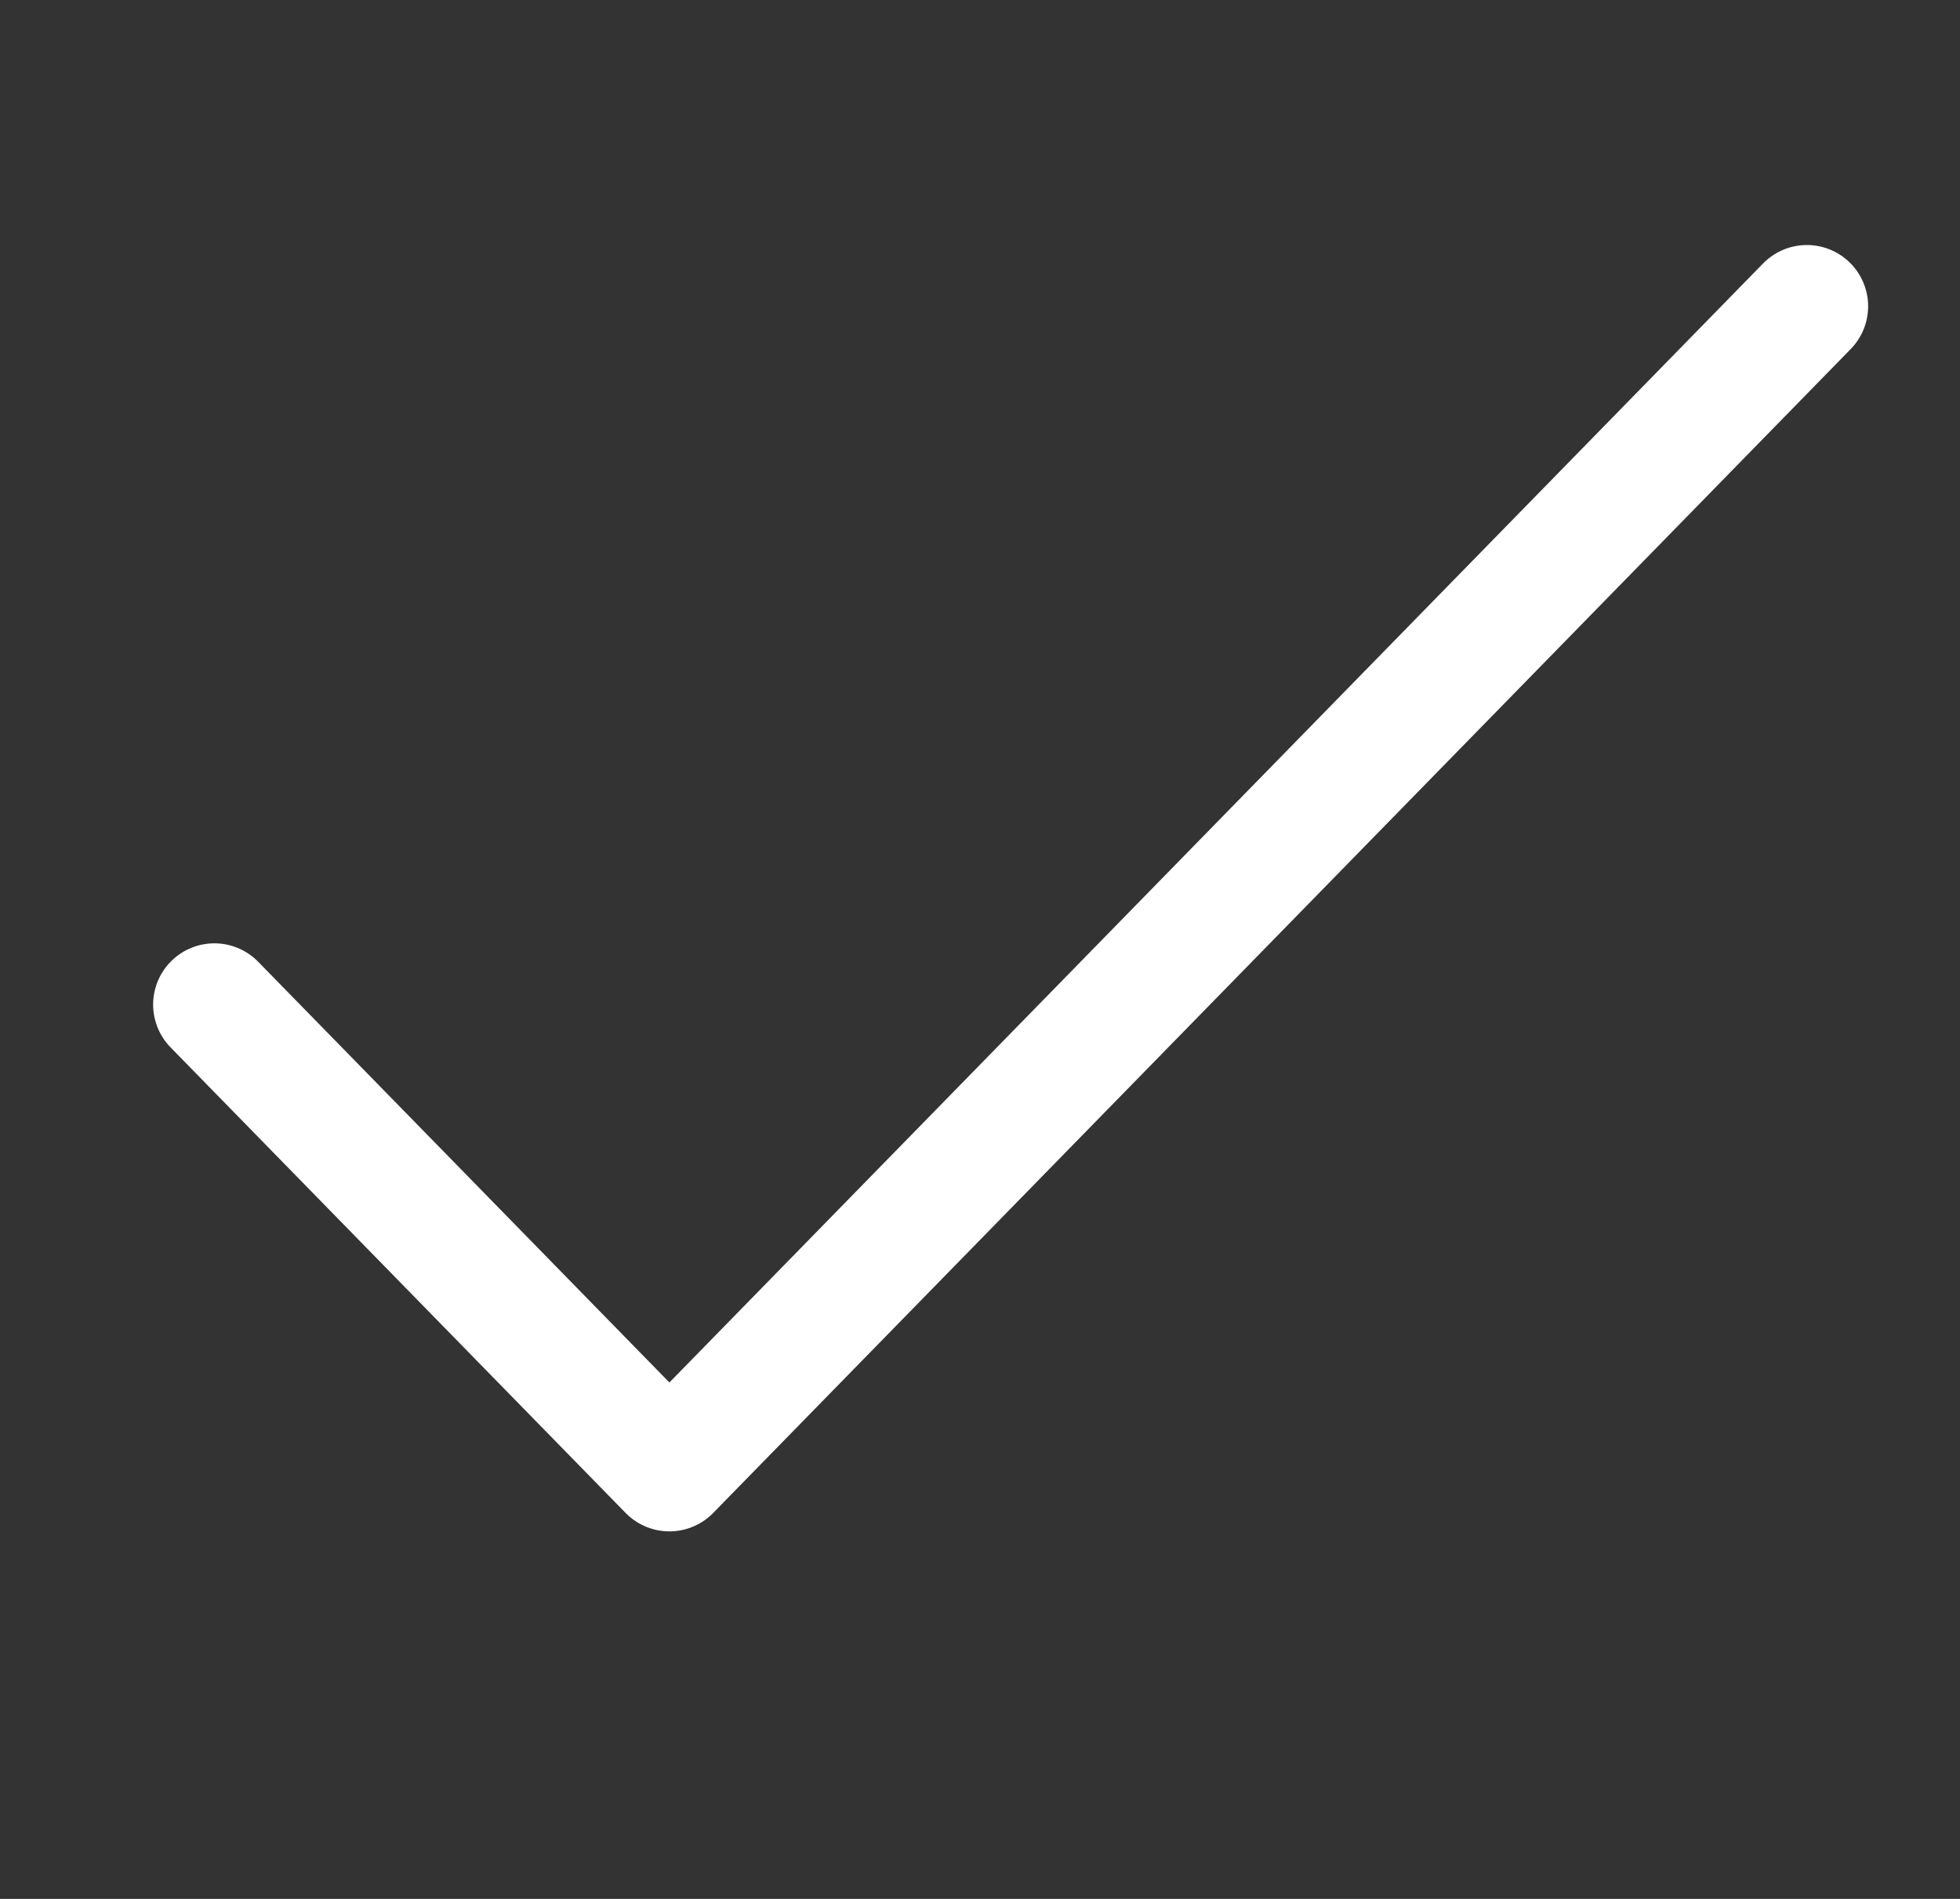 <svg xmlns="http://www.w3.org/2000/svg" width="32" height="31" viewBox="0 0 32 31" fill="none">
<rect x="0" y="0" width="32" height="31" fill="#333333" stroke="none"/>
<g clip-path="url(#clip0_144_1935)">
<path d="M3.5 16.4L10.929 24L29.5 5" stroke="white" stroke-width="2" stroke-linecap="round" stroke-linejoin="round"/>
</g>
<defs>
<clipPath id="clip0_144_1935">
<rect width="31" height="31" fill="white" transform="translate(0.5)"/>
</clipPath>
</defs>
</svg>